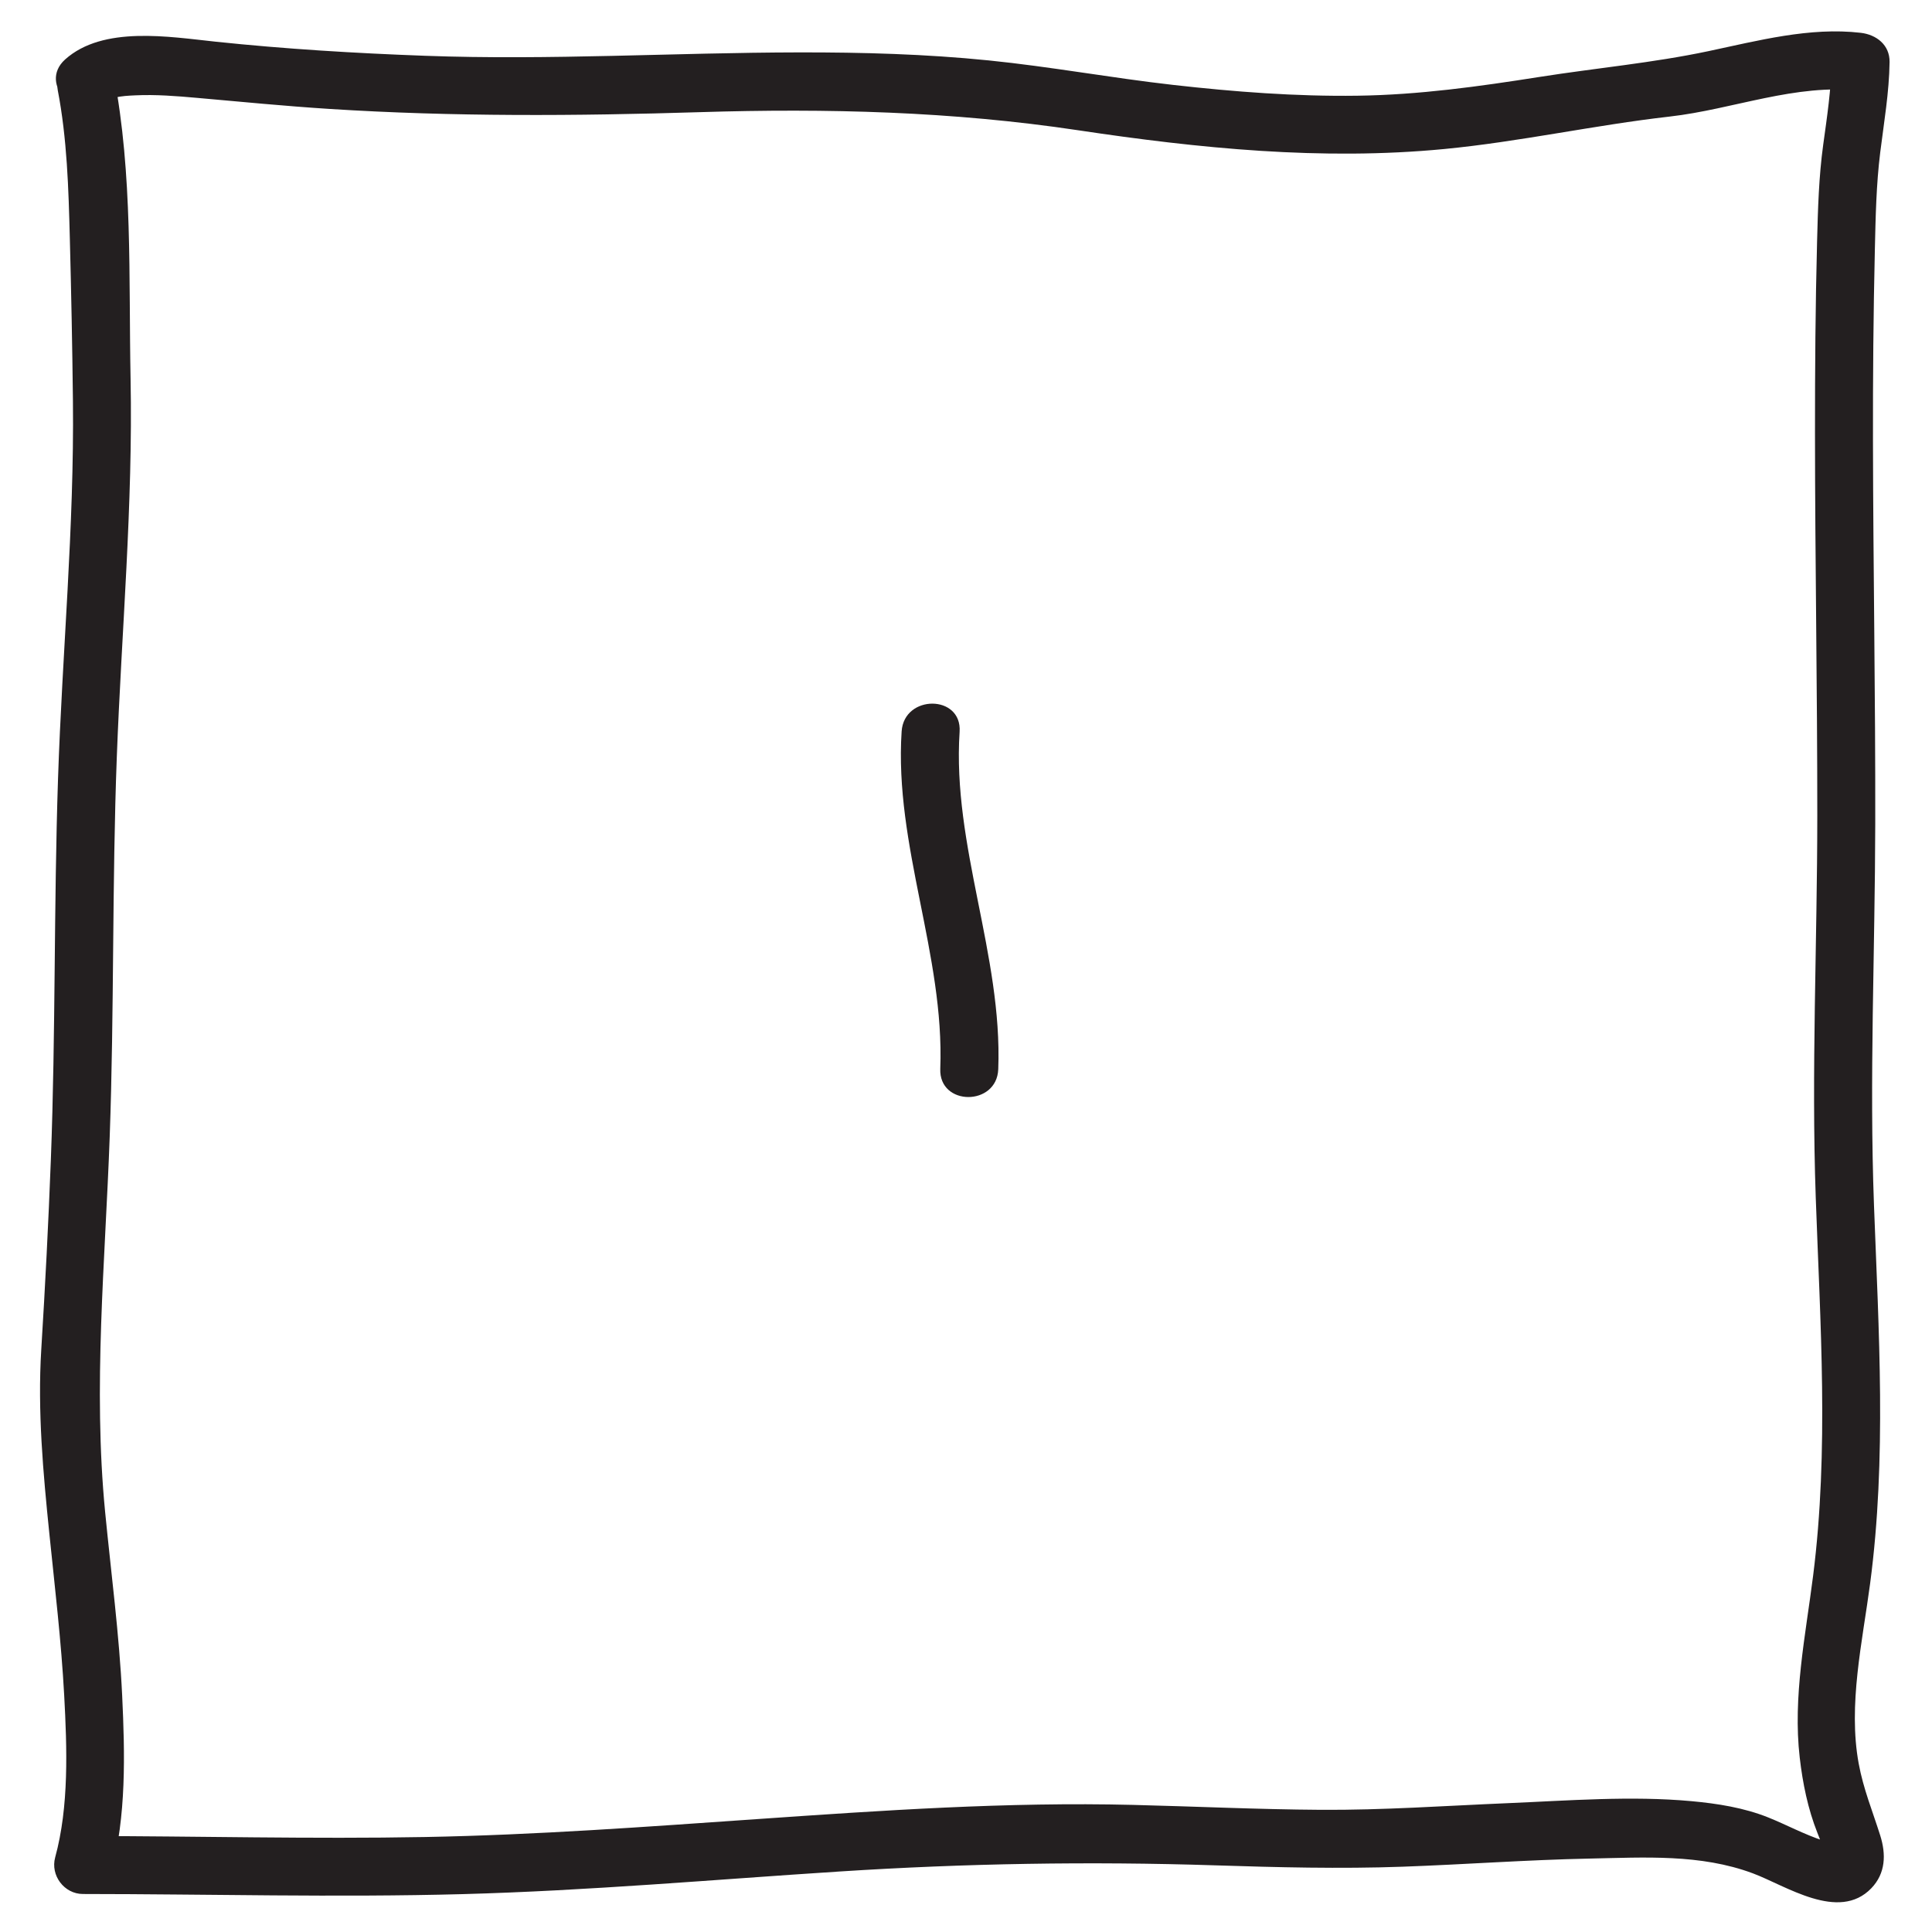 <svg xmlns="http://www.w3.org/2000/svg" width="500" height="500" viewBox="0 0 500 500"><path fill="#EA6D11" d="M-1349.536-183.08c-3.205-3.673-8.282-5.354-13.058-5.235-6.185.153-10.166 4.14-12.396 9.51-3.3 7.945-.07 18.756 1.225 26.832 1.014 6.314 1.114 12.422 4.304 18.14 2.936 5.265 8.654 8.223 10.65 14.068 2.025 5.935.404 12.317-.285 18.32-.26 2.27-.7 4.8-1.65 6.89-.97 2.134-.754.932-.17.693-2.306.943 1.402-.197 2.057 1.563-3.346-8.982-17.866-5.183-14.49 3.883 4.56 12.24 19.255 12.337 25.594 1.363 2.887-5 3.203-11.14 4.052-16.71 1.02-6.686 1.154-13.304-.62-19.883-1.754-6.513-6.155-11.197-10.703-15.895-4.085-4.22-3.49-11.58-4.368-17.042-.676-4.212-1.45-8.35-1.658-12.623-.096-1.96-.04-3.77.53-5.64-.157.516-1.308 1.513-1.04 1.506.705-.02 1.053.445 1.47.924 6.36 7.29 16.886-3.404 10.554-10.664z"/><path fill="#EA6D11" d="M-1328.495-83.613c-1.148-15.78-1.272-31.6-.63-47.405.32-7.86 1-15.685 1.62-23.524.302-3.793.8-7.572 1.19-11.356.18-1.75.31-3.506.417-5.264-.034-.522.027-1.027.182-1.515.616-1.91-.01-1.292-1.882 1.853l-3.852 1.032c-3.03-.01-3.793-2.223-1.9.612 1.11 1.663 2.076 3.436 3.01 5.202 1.557 2.95 2.657 6.088 3.686 9.252 2.42 7.44 3.818 15.21 4.967 22.935 2.543 17.1 4.5 34.955 4.113 52.25 4.657-1.25 9.314-2.497 13.97-3.745-.363-.513-.642-1.07-.835-1.672-1.588-3.775-7.096-4.53-10.267-2.672-3.87 2.27-4.257 6.503-2.672 10.27.195.6.474 1.158.837 1.67 3.9 6.334 13.803 3.743 13.97-3.743.43-19.154-2.037-38.83-4.853-57.76-1.228-8.253-2.997-16.434-5.717-24.33-2.516-7.3-6.324-17.13-12.954-21.675-6.516-4.467-13.06.907-14.276 7.566-1.782 9.757-2.116 20.106-2.896 29.993-1.62 20.58-1.73 41.33-.23 61.917.7 9.598 15.707 9.75 15.005.11z"/><path fill="#EA6D11" d="M-1337.56-110.72c7.79 2.163 15.815-.4 23.67-.57 9.67-.207 9.776-15.21.108-15.002-6.256.134-14.222 2.656-19.817 1.103-9.34-2.592-13.27 11.887-3.96 14.47zM-1308.536-176.224c2.733 7.598 3.354 15.372 3.74 23.377.436 9.026 1.327 17.79 2.72 26.716 1.255 8.06 1.54 16.424 1.733 24.57.14 5.948-1.26 12.897 1.006 18.58 1.515 3.795 4.886 6.455 9.186 5.303 3.596-.964 6.82-5.38 5.303-9.186-1.844-4.622-.403-10.856-.52-15.75-.217-9.157-.95-18.33-2.22-27.4-1.15-8.198-1.89-16.206-2.29-24.484-.417-8.654-1.22-17.408-4.17-25.608-3.25-9.035-17.765-5.226-14.49 3.88zM-1287.886-179.892c-1.002 15.505 4.756 30.264 5.786 45.586 1.222 18.185.487 36.547 1.323 54.765.192 4.2 3.202 7.37 7.447 7.555 7.024.308 13.907-1.508 20.906-1.672 9.668-.227 9.776-15.23.108-15.003-7 .164-13.882 1.98-20.906 1.672 2.482 2.52 4.965 5.037 7.447 7.556-.81-17.69-.848-35.4-1.254-53.103-.365-15.95-6.888-31.23-5.853-47.25.626-9.68-14.383-9.705-15.003-.107zM-1237.33-177.552c-.313-.187-.61-.396-.89-.627l3.495 4.555c-.076-.222-.152-.444-.23-.667l-.008 3.92c.094-.404.188-.81.28-1.214l-14.735-2.035c.008 15.777.228 31.552 1.13 47.308.63 11.055 1.244 22.362 3.69 33.2 1.66 7.36 6.868 17.825 16.282 14.39 10.273-3.75 12.764-16.42 13.593-25.95.918-10.547.19-21.26.736-31.846.7-13.565.765-27.352-2.288-40.663-2.25-9.812-9.207-19.955-20.475-17.43-9.933 2.226-11.32 14.71-12.82 22.826-1.75 9.46 12.71 13.47 14.47 3.96.532-2.875.915-5.765 1.586-8.616.276-1.17.625-2.366 1.15-3.435 1.057-2.142.047.368-1.368-.386 1.392.74 2.304 4.718 2.74 6.15 1.318 4.35 1.744 8.986 2.077 13.497.748 10.134.156 20.352-.434 30.477-.465 7.994.145 16.006-.284 24.006-.192 3.585-.764 7.03-1.938 10.43-.267.774-.858 1.61-1.364 2.244-1.482 1.857 2.39-.432 4.34 1.368 1.352 1.248-.62-1.508-.223-.506-.563-1.42-.93-2.92-1.293-4.4-.62-2.533-1.01-5.125-1.38-7.706-3.25-22.6-2.912-46.03-2.924-68.812-.004-8.394-12.79-10.457-14.736-2.035-1.095 4.734.176 8.304 4.32 10.984 8.14 5.265 15.602-7.75 7.502-12.99zM-1213.46-184.073c-.237 9.128 2.424 18.06 2.703 27.19.282 9.21.206 18.426.23 27.638.028 9.62.226 19.24.596 28.854.172 4.485.41 8.967.682 13.448.282 4.642-.185 10.047 4.62 12.525 5.042 2.6 11.07-.635 11.25-6.44.034-1.038-.183-2.055-.318-3.08-.535-4.064-5.628-6.257-9.186-5.304-4.34 1.162-5.836 5.132-5.304 9.185l-.195-.91 11.25-6.442-.48-.248 3.752 6.55c-1.23-17.258-1.657-34.55-1.673-51.85-.01-8.55-.02-17.097-.28-25.644-.262-8.525-2.87-16.853-2.648-25.366.254-9.692-14.75-9.753-15-.107z"/><path fill="#EA6D11" d="M-1203.6-178.028c2.86-.946 3.166-.926 4.68 1.34 2.393 3.59 3.293 8.062 4.143 12.535 1.563 8.225 1.665 17.337 2.164 25.944.167 2.865.18 5.728-.07 8.586-.027.308-.414 1.595-.147.97-.587 1.373 1.28-.506-.574.058-7 2.133-10.387 7.28-8.763 14.57 1.297 5.825 7.483 10.416 11.506 14.378 5.748 5.66 9.902 12.772 15.804 18.386 6.995 6.653 17.58-3.98 10.55-10.665-5.913-5.625-10.156-12.588-15.804-18.386-2.22-2.278-4.598-4.378-6.74-6.736-.28-.308-1.005-1.697-.88-.728.438 3.4-4.878 4.61-.91 3.4 14.654-4.464 10.966-22.41 10.302-34.075-.913-16.023-3.995-52.388-29.143-44.065-9.143 3.026-5.312 17.532 3.88 14.49zM-1123.61-81.104c-.166-7.902 3.106-15.27 4.186-23.02 1.336-9.588 2.212-19.227 3.16-28.86 1.758-17.862 3-36.132 7.022-53.654-4.568.605-9.137 1.21-13.705 1.817 9.58 19.975 5.11 43.743 11.77 64.624 2.047 6.42 13.34 7.983 14.48.04 1.57-10.96 1.388-22.137 3.344-33.032 2.05-11.415 5.388-22.565 7.944-33.868l-14.478-.04c2.88 9.483 1.313 19.544 2.086 29.3.896 11.3 3.423 22.71 6.504 33.597 2.467 8.717 5.85 17.172 7.22 26.16.99 6.517 1.032 13.9 4.198 19.84 4.55 8.536 17.484.933 12.94-7.595.908 1.706-.31-1.202-.434-1.723-.344-1.434-.562-2.9-.796-4.355-.602-3.737-1.033-7.5-1.603-11.243-1.394-9.15-5.037-17.898-7.55-26.776-2.882-10.184-5.126-20.92-5.73-31.496-.57-9.985.608-19.853-2.348-29.59-2.074-6.83-12.767-7.62-14.48-.04-2.56 11.312-5.766 22.47-7.945 33.867-2.088 10.92-1.772 22.06-3.345 33.03l14.48.04c-7.145-22.407-2.94-46.695-13.32-68.338-2.817-5.875-12.313-4.242-13.704 1.817-4.17 18.17-5.463 37.058-7.36 55.57-.988 9.635-1.757 19.297-3.093 28.892-1.177 8.452-4.63 16.234-4.448 24.923.204 9.673 15.207 9.778 15.005.11z"/><path fill="#EA6D11" d="M-1053.214-77.924c5.468-16.428 3.267-35.024 2.847-52.013-.274-11.126-.596-22.287-.605-33.416-.004-5.522-.215-11.986.898-17.027.124-.523.272-1.04.444-1.55-.287.622-.24.573.138-.147-1.5 2.67-7.08.46-4.942 2.554 1.45 1.42 1.337 6.303 1.484 8.267.708 9.467 2.435 18.416 4.198 27.75 2.072 10.967 3.884 21.885 4.94 33 1.033 10.91 1.99 21.86 4.553 32.54l9.226-9.175-.785-.315 4.49 3.438-.47-.94c-4.324-8.65-17.248-1.025-12.94 7.595 1.308 2.613 3.123 3.644 5.745 4.69 5.565 2.225 10.425-4.174 9.225-9.175-2.826-11.78-3.5-23.85-4.767-35.858-1.317-12.502-3.735-24.898-6.186-37.22-.916-4.606-1.8-8.906-2.063-13.585-.254-4.54-.587-9.133-1.726-13.55-2.12-8.21-10.496-15.853-19.105-11.484-6.118 3.104-6.747 12.382-7.11 18.266-.654 10.552-.102 21.186.174 31.74.28 10.644.498 21.3.697 31.948.185 9.886.33 20.22-2.827 29.706-3.066 9.207 11.43 13.092 14.47 3.96z"/><path fill="#EA6D11" d="M-1057.576-112.125c7.113.076 14.208.796 21.325.836 9.687.057 9.768-14.947.106-15.002-7.116-.04-14.21-.76-21.324-.836-9.69-.103-9.766 14.9-.108 15.003zM-1008.403-82.448c-1.315-2.606-.927-6.194-.883-9.006.063-3.962.236-7.913.256-11.877.05-10.213.35-20.422.4-30.634.09-17.57-2.46-35.836 1.83-53.09-4.57.604-9.138 1.21-13.706 1.816 7.76 16.444 8.136 35.25 10.933 52.918 3.033 19.165 7.074 38.497 13.38 56.866 2.87 8.36 13.702 6.414 14.747-1.887 2.314-18.393 1.007-36.928 1.596-55.4.577-18.097 3.745-36.004 3.84-54.15.05-9.69-14.953-9.77-15.004-.108-.09 17.486-2.45 34.853-3.764 52.266-1.438 19.088.73 38.21-1.672 57.284l14.746-1.887c-6.49-18.906-10.52-38.786-13.64-58.505-2.977-18.802-3.967-37.496-12.223-54.993-2.822-5.98-12.224-4.14-13.705 1.817-4.777 19.216-2.272 39.297-2.37 58.858-.055 10.85-.386 21.697-.405 32.548-.015 8.43-1.24 16.943 2.704 24.758 4.358 8.632 17.283 1.01 12.94-7.596zM-907.633-174.02c-3.386-4.817-4.21-10.87-8.17-15.605-4.442-5.31-14.1-6.504-19.63-2.39-5.776 4.296-6.745 11.387-6.645 18.147.115 7.842.208 15.715.414 23.557.22 8.32 1.207 20.598 7.65 26.816 4.89 4.718 13.52 4.955 15.324 12.08 1.625 6.41-.243 13.992-1.428 20.34-.283 1.522-.532 3.047-.793 4.573-.16.938-1.42 3.972-.75 3.468-1.094.82-4.857-.01-5.27-1.322-2.892-9.2-17.393-5.357-14.49 3.882 2.507 7.975 10.572 12.515 18.633 12.782 8.965.297 14.73-6.787 16.347-14.85 2.896-14.437 7.037-32.302-4.128-44.218-2.608-2.785-6.534-3.98-9.915-5.465-3.943-1.73-4.388-5.458-5.315-9.358-2.148-9.028-.51-18.797-1.077-27.997-.174-2.816-.288-5.62-.106-8.438.002-.036.524-2.22.344-1.825.826-1.815-1.22.26-.537.375 2.564.428 4.962 10.71 6.6 13.043 5.514 7.846 18.514.337 12.94-7.597zM-886.53-75.25c2.062-25.543 1.787-51.204 3.853-76.748.466-5.752.854-11.522 1.65-17.24.498-3.578 1.144-7.142 2.105-10.625.15-.523.312-1.042.487-1.557.733-2.24-.575 1.03.342-.795.666-1.325-.822.544-1.132.785-1.565 1.214-4.765.84-6.133-.514-.905-.896-.054.34.034.594.47 1.364.773 2.787 1.073 4.196.708 3.324 1.043 6.706 1.33 10.086.543 6.398.578 12.812.803 19.224.463 13.242 1.17 26.534 2.522 39.717.733 7.14.62 14.265 1.73 21.38.262 1.678.557 3.347.86 5.018.137.76.332 1.642.43 2.403.124.982-.423 2.425.193.657l3.438-4.49-.22.13c-8.322 4.903-.754 17.858 7.596 12.94 5.008-2.952 4.175-8.396 3.446-13.22-.96-6.342-1.84-12.453-2.114-18.893-.67-15.823-2.392-31.586-2.945-47.43-.264-7.52-.395-15-1.248-22.485-.903-7.928-1.795-17.104-8.596-22.256-3.395-2.57-8.867-1.365-11.665 1.457-2.66 2.684-3.95 6.362-4.935 9.93-2.282 8.262-2.932 17.102-3.645 25.615-2.29 27.297-2.063 54.716-4.27 82.012-.775 9.667 14.235 9.678 15.01.11z"/><path fill="#EA6D11" d="M-884.382-109.813c1.713-1.118-1.21.13.75-.32-1.394.32 1.355.206 1.745.243-.62-.104-.478-.086.43.053.902.13 1.806.257 2.71.38 1.02.132 2.028.23 3.058.26 4.086.11 7.53-3.426 7.557-7.448.027-4.15-3.364-7.444-7.448-7.556-.288-.01-2.873-.244-1.917-.107-1.683-.24-3.362-.5-5.055-.66-3.22-.305-6.712.445-9.425 2.215-3.42 2.232-4.814 6.613-2.672 10.268 1.993 3.397 6.844 4.906 10.268 2.67zM-848.617-81.893c.635.734.955 1.868.552.045-.11-.492-.145-1.078-.214-2.73-.16-3.83.138-7.688.458-11.503.616-7.36 1.708-14.673 2.84-21.968 1.542-9.957 2.194-19.89 2.512-29.958.175-5.573.354-11.132.38-16.708.025-5.285-.03-11.065 2.22-15.973l-11.77 1.583c7.233 9.195 5.52 23.567 5.08 34.41-.53 13.18-1.045 26.947 5.433 38.9 2.15 3.966 8.783 5.227 11.803 1.48 8.36-10.382 10.046-23.723 11.76-36.533 1.603-11.984 1.142-26.464 6.963-37.33-4.322.015-8.645.03-12.966.047 7.27 14.57 3.87 33.417 3.247 49.03-.34 8.548.018 17.152.12 25.704.11 9.178.377 18.564 2.55 27.523 2.28 9.41 16.765 5.505 14.488-3.882-1.99-8.207-1.955-16.786-2.055-25.184-.107-8.98-.377-17.972.023-26.948.803-18.004 2.893-37.148-5.434-53.84-2.512-5.035-10.41-4.72-12.965.05-6.055 11.3-6.54 24.69-7.965 37.168-.646 5.65-1.454 11.32-2.482 16.913-1.023 5.563-2.3 12.197-5.95 16.73 3.934.49 7.867.984 11.802 1.477-5.887-10.863-3.542-25.065-3.156-36.882.462-14.146-.722-28.03-9.746-39.5-2.857-3.63-9.902-2.49-11.77 1.584-5.245 11.44-4.06 24.046-4.493 36.31-.388 10.957-.857 21.748-2.52 32.584-1.347 8.788-2.6 17.613-3.212 26.486-.494 7.134-1.06 15.82 3.917 21.58 6.322 7.32 16.845-3.38 10.55-10.665zM-1354.404-2.025c-2.118-8.31-4.123-15.35-13.083-18.38-9.328-3.156-17.853 2.666-20.752 11.333-2.288 6.842-1.167 14.828-1.547 21.93-.466 8.707-1.35 17.365-1.25 26.095.098 8.728 1.33 17.382 5.07 25.323 1.722 3.656 4.53 6.675 7.615 9.21 2.365 1.943 5.888 4.313 6.927 6.133 1.42 2.49.964 8.752.997 12.18.058 6.116-.35 12.23-.175 18.348.053 1.842 1.057 6.757-.198 8.313-.614.76-1.586.604-2.442.422-.52-.11-1.35-.362-1.818-.736-.135-.108.056 1.656-.255 2.045 2.544-3.187 3.086-7.503-.057-10.607-2.675-2.642-8.053-3.146-10.608.057-7.59 9.516-2.812 19.137 7.638 23.363 9.792 3.96 20.76-2.755 22.415-12.845.764-4.655.27-9.337.29-14.025.03-6.482.34-12.95.09-19.432-.376-9.726-2.61-16.45-10.398-22.422-6.55-5.024-8.942-10.496-9.756-18.71-.928-9.356-.04-18.85.63-28.19.5-7.017-.43-14.71 1.053-21.566.326-1.508.337-1.515.95-2.15-.765.793 1.238.173 1.952.52 1.492.73 1.825 6.11 2.224 7.675 2.387 9.378 16.873 5.485 14.486-3.882zM-1338.414 128.896c4.3-23.12 3.003-46.875 5.468-70.21 1.28-12.11 3.036-24.163 4.39-36.264 1.323-11.82 1.417-23.826 3.642-35.526-4.568.605-9.136 1.21-13.705 1.817 8.342 19.293 7.263 41.685 10.226 62.143 1.774 12.247 2.51 24.654 3.444 36.985.488 6.434 1.016 12.863 1.663 19.282.318 3.155.702 6.3 1.12 9.442.338 2.54 1.225 5.29.782 7.87-1.623 9.466 12.837 13.487 14.47 3.962 1.027-5.993-.265-11.392-.955-17.337-.817-7.04-1.38-14.11-1.928-21.174-1.063-13.682-2.08-27.343-3.84-40.958-2.947-22.76-2.796-46.423-12.042-67.81-2.558-5.917-12.556-4.226-13.705 1.816-2.114 11.11-2.51 22.368-3.575 33.602-1.15 12.146-2.904 24.23-4.347 36.342-1.442 12.105-2.31 24.23-2.73 36.414-.41 11.923-.662 23.883-2.85 35.643-1.756 9.46 12.706 13.468 14.473 3.96z"/><path fill="#EA6D11" d="M-1339.35 78.385c-.975.41-1.008.49-.102.24-1.556.332 1 .04 1.117.04 1.438-.015 3.292.136 4.466.306 2.6.376 5.23.89 7.74 1.68 9.255 2.92 13.154-11.57 3.96-14.47-7.675-2.42-17.2-3.938-24.777-.734-3.772 1.596-4.533 7.092-2.672 10.268 2.268 3.866 6.507 4.263 10.27 2.67zM-1285.147 127.47c.012-26.643.495-53.282.793-79.922.136-12.22-.06-24.463.27-36.678.24-8.79 1.775-18.943-1.32-27.395-3.3-9.008-17.817-5.204-14.49 3.882 2.743 7.486.985 16.864.774 24.66-.336 12.445-.12 24.924-.26 37.373-.29 25.99-.76 51.98-.77 77.972-.004 9.686 15 9.77 15.003.108zM-1276.618-12.787c1.115 1.642 1.55 4.514 1.7 7.615.24 4.98-.172 10.003-.616 14.962-.915 10.23-2.113 20.206-2.354 30.49-.37 15.87-.614 31.742-.347 47.614.232 13.754-.503 27.93 2.342 41.463.705 3.353 3.978 5.387 7.19 5.56 5.027.273 9.973-.77 15-.5 9.687.525 9.722-14.482.108-15.003-5.027-.272-9.973.772-15 .5 2.396 1.854 4.793 3.708 7.19 5.56-2.805-13.337-1.7-27.863-1.89-41.44-.22-15.87.126-31.746.502-47.612.232-9.77 1.672-19.37 2.483-29.1.722-8.658 1.79-20.102-3.37-27.704-5.395-7.95-18.385-.43-12.938 7.595zM-1220.373-21.417c-5.57-5.76-13.704-3.994-17.31 2.86-3.394 6.444-4.06 14.37-4.855 21.47-2.037 18.178-.33 36.18-.1 54.416.192 15.505-1.256 30.945-1.202 46.427.04 11.35 2.198 25.297 14.558 29.484 12.496 4.233 19.313-7.07 21.088-17.66 2.372-14.15 1.546-28.827 1.546-43.11 0-22.8-.917-45.664-.55-68.444.15-9.13-.74-15.912-6.624-23.015-5.086-6.137-15.21-8.27-19.322.155-4.222 8.65 8.74 16.208 12.99 7.5 4.316-8.842-4.195 2.78-5.63 1.556.503.43 1.122 1.042 1.518 1.566 1.002 1.33 1.687 2.204 1.813 3.313.845 7.46.112 15.167.368 22.672.55 16.188.435 32.394.435 48.588 0 14.626.686 29.466-.858 44.036-.257 2.428-.572 5.41-1.524 7.676-.686 1.633.13 1.026-.684 1.017.315.002-1.348-1.166-1.916-1.774-1.407-1.51-1.583-4.575-1.813-6.46-.85-6.94-.3-14.044.106-20.996.482-8.22.695-16.448.735-24.682.066-13.384-.76-26.71-1.114-40.08-.16-6.103.293-12.267.816-18.342.302-3.502.68-6.72 1.232-9.924.275-1.6.62-3.185 1.01-4.76.174-.695.38-1.38.59-2.065.133-.415.274-.825.427-1.232-.368.832-.385.887-.05.166.725-1.53-.126-.19-.84.334-1.518 1.117-3.804.608-5.317-.053 1.292.565-1.273-1.215-.073.026 6.725 6.955 17.282-3.704 10.552-10.663zM-1199.15-16.64c-.015 28.95-.67 57.896-.915 86.843-.086 10.207-.076 20.384.23 30.584.142 4.77.248 9.542.216 14.314-.01 1.81-.068 3.618-.178 5.424-.015.243-.3 2.636-.012.69-.28 1.876.32-.257.166-.05-2.432 3.294-.497 8.374 2.745 10.245 3.836 2.213 7.82.54 10.246-2.746 1.892-2.564 1.804-6.647 1.948-9.67.216-4.546.093-9.116-.008-13.664-.22-9.916-.446-19.787-.386-29.71.185-30.718.937-61.432.953-92.15.005-9.687-14.998-9.772-15.003-.11z"/><path fill="#EA6D11" d="M-1191.703-11.083c2.643.14 3.628.846 5.44 2.867 1.583 1.764 2.684 5.49 3.42 8.415 1.848 7.348 1.826 15.12 1.78 22.65-.063 10.804-.295 21.594-.81 32.386-.13 2.767-.242 5.527-.54 8.282-.108.988-1.508 3.836-.193 2.142-1.066 1.374 1.054-.5-.556.342 1.414-.74-1.06.136-1.17.162-2.213.507-4.51.715-6.757 1.007-4.064.53-6.255 5.633-5.303 9.187 1.164 4.344 5.132 5.83 9.186 5.304 5.138-.667 10.177-1.19 14.325-4.584 4.035-3.302 4.833-8.61 5.472-13.45 1.803-13.647 1.275-27.84 1.357-41.6.108-18.188-1.74-46.858-25.54-48.11-9.69-.512-9.726 14.495-.11 15z"/><path fill="#EA6D11" d="M-1192.63 79.65c1.4.268-1.58-.938-.232-.122-2.183-1.322.793 1.258-.382-.286 1.268 1.667 2.21 3.59 3.117 5.467 2.27 4.696 3.855 9.852 5.43 14.888 2.807 8.985 5.035 18.127 7.304 27.258 2.335 9.395 16.82 5.496 14.49-3.882-2.543-10.23-5.086-20.446-8.33-30.48-2.687-8.31-7.01-25.322-17.436-27.314-9.455-1.807-13.458 12.655-3.96 14.47zM-1357.124 313.748c4.796-8.746 3.935-19.85 4.307-29.492.516-13.408 1.16-26.813 1.365-40.23.204-13.3.443-26.6 1.836-39.84.663-6.303 1.8-12.536 3.232-18.707 1.385-5.97 4.767-12.65 4.767-18.802 0-9.687-15.004-9.772-15.004-.108 0 8.912 1.926 18.273 2.77 27.167.803 8.466 1.91 16.897 2.738 25.36 1.255 12.832 1.1 28.312 9.023 39.2 3.998 5.49 11.24 4.435 13.706-1.817 5.442-13.807 5.394-29.097 7.08-43.652.815-7.023 2.313-13.993 3.296-21 1.11-7.922 2.417-15.794 5.125-23.348l-14.48-.04c5.227 22.468 1.86 46.096 4.42 68.91 1.472 13.108 2.605 26.25 3.906 39.376.63 6.346 1.322 12.685 2.07 19.017.455 3.85 2.325 8.984 1.113 12.775-2.953 9.244 11.538 13.14 14.47 3.96 1.49-4.663.552-9.613-.175-14.328-.89-5.77-1.473-11.573-2.074-17.378-1.428-13.775-2.607-27.574-4.087-41.344-2.67-24.81.53-50.437-5.153-74.87-1.805-7.76-12.113-6.646-14.48-.04-2.512 7.013-3.803 14.283-4.88 21.633-1.145 7.81-2.58 15.584-3.655 23.4-1.972 14.354-1.577 29.3-6.965 42.968 4.568-.605 9.137-1.21 13.705-1.817-6.738-9.257-6.065-23-7.202-33.902-.865-8.29-1.89-16.556-2.676-24.855-.785-8.272-2.59-16.976-2.59-25.265 0-9.687-15.004-9.772-15.004-.108 0 2.098-1.65 5.483-2.233 7.616-.834 3.06-1.716 6.11-2.433 9.2-1.437 6.192-2.334 12.503-3.117 18.808-1.56 12.565-1.787 25.272-1.993 37.917-.208 12.746-.707 25.47-1.2 38.207-.22 5.68-.4 11.358-.596 17.037-.12 3.494-.204 7.763-1.92 10.896-4.65 8.475 8.33 15.993 12.988 7.498zM-1285.617 311.052c2.563-24.083 4.997-48.147 5.542-72.376.537-23.86 3.535-47.624 9.69-70.698-4.567.605-9.136 1.21-13.704 1.817 4.293 9.07 4.408 19.388 5.726 29.143 1.74 12.876 4.618 25.552 6.6 38.386 1.944 12.59 3.638 25.19 5.283 37.82.74 5.697 2.037 11.316 2.93 16.99.42 2.682.558 5.392.588 8.103-.006 1.07-.06 2.14-.158 3.206-.353 4.948-.8-.107 2.204-1.416-3.754 1.635-4.55 7.064-2.672 10.268 2.25 3.84 6.522 4.303 10.268 2.672 5.28-2.3 4.972-8.173 5.317-13.005.447-6.26-.837-12.746-1.927-18.88-2.474-13.917-4.028-27.958-6.157-41.934-2.153-14.135-5.103-28.126-7.25-42.26-1.918-12.61-2.25-24.935-7.81-36.69-2.862-6.044-12.135-4.07-13.706 1.818-6.324 23.706-9.374 48.178-10.172 72.673-.81 24.874-2.96 49.51-5.594 74.252-.432 4.07 3.667 7.53 7.45 7.556 4.393.03 7.12-3.385 7.553-7.446z"/><path fill="#EA6D11" d="M-1289.1 259.233c4.58 1.123 9.196 2 13.865 2.642 3.872.533 8.26 1.155 12.058-.132 9.113-3.09 5.29-17.598-3.882-14.49-.74.2-.707.248.102.147-.877.108-1.783.057-2.663.033-1.59-.042-3.19-.236-4.762-.474-3.616-.55-7.204-1.325-10.755-2.197-9.4-2.306-13.357 12.165-3.962 14.47zM-1231.624 313.248c9.083-19.17 6.447-42.704 6.527-63.314.104-26.828.517-54.713 6.713-80.956l-14.48-.04c6.953 22.52 7.434 46.218 11.128 69.344 2.03 12.707 3.047 25.563 4.272 38.364.6 6.28 1.366 12.54 1.993 18.813.56 5.602 1.113 10.63 3.38 15.834 2.71 6.223 12.138 3.905 13.705-1.817 6.438-23.515 5.804-48.026 7.157-72.16.72-12.783 1.197-25.595 1.262-38.398.033-6.445-.13-12.89-.455-19.325-.237-4.625.476-12.336-2.23-16.396-5.335-8.004-18.32-.477-12.94 7.595-1.628-2.443-.268 2.216-.21 2.952.26 3.19.418 6.388.56 9.585.256 5.802.292 11.613.263 17.42-.062 12.146-.51 24.333-1.25 36.457-1.398 22.86-.523 46.018-6.627 68.307 4.568-.605 9.137-1.21 13.705-1.817-1.723-3.957-1.432-9.273-1.92-13.492-.738-6.396-1.332-12.81-1.937-19.22-1.156-12.227-2.382-24.444-4.24-36.588-3.535-23.13-4.182-46.847-11.127-69.344-2.112-6.844-12.694-7.6-14.48-.04-2.796 11.848-4.138 24.375-5.325 36.48-1.32 13.47-1.697 27.025-1.86 40.554-.143 11.72.074 23.444-.137 35.162-.17 9.352-.353 19.914-4.437 28.534-4.115 8.687 8.843 16.256 12.99 7.502zM-1322.728 352.195c-1.988-7.272-3.832-15.23-12.97-15.84-8.837-.587-15.306 5.075-17.53 13.306-1.943 7.2-.746 14.962-.746 22.303 0 12.236.043 24.526.672 36.747.457 8.872 1.79 16.04 8.617 21.94 5.79 5.005 6.008 12.596 5.996 19.79-.01 7.833-1.472 15.603-1.333 23.426.035 1.946.064 3.882-.033 5.827-.055 1.074-1.398 2.984-.115 1.995-2 1.54-2.692-.628-2.8-2.998-.443-9.642-15.447-9.77-15.004-.108.39 8.506 5.77 18.738 15.555 18.715 10.644-.025 16.456-7.596 17.366-17.495.31-3.355-.098-6.747.084-10.11.22-4.11.742-8.21 1.02-12.318.592-8.777.637-18.295-2.637-26.595-1.518-3.854-3.646-7.078-6.63-9.96-1.187-1.15-2.507-2.153-3.716-3.28.357.62.3.535-.17-.257.496.82-.447-2.33-.402-2.104-1.06-5.427-.797-10.884-1.053-16.37-.3-6.37-.36-12.75-.398-19.127-.047-8.16-.814-16.608-.076-24.74.102-1.134.443-2.29.953-3.274-.214.413.235-.312 1.198-.38-1.863.132-2.334-3.317-1.42.138.408 1.54.664 3.113 1.086 4.65 2.55 9.327 17.04 5.45 14.488-3.883zM-1304.738 490.617c2.652-6.37 2.813-13.475 3.05-20.28.282-8.01.98-16.015 1.52-24.01 1.167-17.2 2.355-34.365 4.216-51.507 1.03-9.473 1.787-18.916 2.65-28.4.385-4.215.88-8.41 1.8-12.545.18-.806.405-1.6.64-2.39.396-1.337-.416.437.514-1.145-1.676 2.85 1.324-1.736.87-.954.855-1.478 1.01-3.044 1.01-4.696l-11.253 6.44c-.593-.373.157.404.73 1.535.71 1.402 1.126 3.54 1.534 5.217 1.016 4.155 1.568 8.426 2.15 12.66 1.49 10.82 2.957 21.7 4.883 32.45 2.45 13.676 4.322 27.1 5.035 40.994.357 6.95.518 13.908.662 20.863.078 3.782.143 7.563.215 11.347.028 1.54.05 3.08.09 4.62.105 3.978-1.138 2.27 2.65-.65-3.235 2.494-4.94 6.4-2.673 10.267 1.87 3.19 7.023 5.174 10.268 2.672 5.59-4.31 4.795-10.39 4.666-16.8-.16-8.21-.29-16.418-.56-24.624-.543-16.425-1.89-32.86-5.158-48.986-2.56-12.613-4.113-25.49-5.893-38.234-1.27-9.073-2.63-20.962-11.103-26.32-4.803-3.037-11.252.956-11.252 6.44v1c.723-1.74 1.445-3.48 2.17-5.22-5.982 4.83-6.064 16.926-6.787 23.76-.943 8.934-1.445 17.886-2.447 26.82-1.847 16.478-3.118 32.966-4.24 49.505-.567 8.38-1.136 16.758-1.694 25.137-.477 7.127.066 14.348-2.734 21.074-1.574 3.785 1.69 8.236 5.256 9.215 4.32 1.185 7.646-1.49 9.214-5.256z"/><path fill="#EA6D11" d="M-1301.175 439.105c2.87-1.36 10.777.6 14.723 1.266 4.03.683 8.053-1.023 9.215-5.253 1-3.643-1.223-8.535-5.254-9.217-8.64-1.46-17.997-3.664-26.28.266-3.695 1.754-4.6 6.978-2.672 10.268 2.2 3.753 6.577 4.422 10.267 2.67zM-1254.738 492.117c4.838-28.482 7.643-56.896 9.69-85.69.825-11.605 2.1-23.17 2.784-34.782.268-4.58.58-9.153 1.496-13.654.914-4.492 3.89-8.06 3.297-12.8l-11.253 6.442c-.633-.392-.805-.89-.352-.168.85 1.343.434.667.813 1.713 1.023 2.82 1.588 5.816 2.12 8.76 1.09 6.027 1.556 12.16 2.083 18.256 1.5 17.336 6.704 34.054 8.085 51.39.633 7.95 13.033 10.918 14.736 2.035 2.823-14.715 5.087-29.52 7.056-44.37 1.957-14.772 5.52-29.622 5.713-44.557-4.917.63-9.833 1.26-14.747 1.888 4.426 11.28 3.943 23.63 4.473 35.536.62 13.99 1.926 28.06 3.762 41.94 1.875 14.184 3.633 28.368 5.064 42.603.36 3.563.426 7.17.537 10.745.063 2.07.1 4.142.112 6.213.004.764-.006 1.528-.023 2.293-.048 2.293-.728.124.82-2.02-2.397 3.317-.522 8.357 2.747 10.244 3.81 2.2 7.852.565 10.244-2.744 1.76-2.436 1.23-6.73 1.198-9.563-.05-4.26-.21-8.523-.463-12.777-.855-14.45-2.91-29.032-4.984-43.352-2.08-14.377-3.27-28.97-4.013-43.474-.674-13.165-.088-27.045-4.986-39.526-2.954-7.528-14.628-7.12-14.745 1.887-.186 14.316-3.654 28.53-5.47 42.7-1.82 14.19-4.07 28.326-6.765 42.375 4.912.678 9.826 1.355 14.738 2.034-.955-11.98-3.44-23.688-5.816-35.446-.508-2.51-.982-5.028-1.44-7.55-.34-1.86-.003.376-.245-1.934-.336-3.212-.578-6.435-.86-9.652-.66-7.436-1.42-14.91-2.933-22.228-1.254-6.07-3.412-12.804-8.957-16.24-4.373-2.707-11.963.75-11.252 6.442.076 1.978.244 2 .508.067-.688 1.056-1.16 2.363-1.625 3.51-.707 1.755-1.22 3.53-1.646 5.372-1.125 4.858-1.512 9.936-1.863 14.898-.798 11.19-1.825 22.356-2.67 33.546-2.173 28.785-4.6 57.188-9.438 85.682-1.608 9.463 12.853 13.485 14.47 3.96z"/><path fill="none" stroke="#EA6D11" stroke-miterlimit="10" d="M-735.994-30.503h300v300h-300z"/><path fill="none" stroke="#EA6D11" stroke-miterlimit="10" d="M-735.994-31.002h300v150h-300z"/><path fill="#EA6D11" d="M-698.087-16.022c1.178-6.404-1.577-14.683-9.007-15.778-7.586-1.118-11.535 4.686-13.927 10.972-6.057 15.92-5.904 34.564-4.805 51.27.977 14.834 9.316 27.656 11.773 42.196.945 5.59 1.22 11.332.924 16.99-.132 2.53-.61 4.947-1.387 7.358-.496 1.54-1.195 2.07-2.106 2.54 3.023.38 6.048.76 9.072 1.138-.106-.13.256-2.345.227-2.113.52-4.062-3.73-7.53-7.45-7.555-4.46-.03-7.036 3.396-7.555 7.447-.638 4.984 1.137 9.096 4.227 12.887 2.172 2.665 6.315 2.558 9.073 1.136 9.304-4.796 10.87-16.813 11.017-26.166.152-9.865-1.447-20.062-4.444-29.454-2.01-6.3-4.95-12.248-6.854-18.588-2.367-7.88-2.133-16.577-2.05-24.73.09-8.66 1.845-16.578 3.353-25.02.327-1.83.854-3.622 1.454-5.377-.105.31.806-1.57.773-1.513-1.27 2.254-7.376 1.637-6.78-1.602-1.74 9.463 12.72 13.472 14.47 3.963zM-682.547 108.165c.655.5.964 1.1.925 1.793-.102-1.045.03-2.126.12-3.166.152-1.728.65-3.477 1.025-5.166 1.044-4.696 1.755-9.386 2.56-14.13 2.106-12.447 5.677-24.607 7.768-37.045 3.203-19.05 2.14-41.827 13.823-58.202l-13.74-1.81c6.728 18.61 9.093 38.376 10.633 57.998.843 10.737 1.36 21.483 2.456 32.2 1.2 11.755 2.576 23.48 2.654 35.31.064 9.682 15.068 9.773 15.004.107-.08-11.827-1.43-23.56-2.654-35.308-1.117-10.714-1.644-21.463-2.457-32.2-1.583-20.884-3.99-42.188-11.147-61.988-2.313-6.4-9.83-7.286-13.74-1.81-13.08 18.33-11.946 43.027-15.74 64.27-2.554 14.314-6.585 28.265-8.596 42.7-1.228 8.807-6.392 19.424.557 27.114 6.485 7.18 17.02-3.503 10.55-10.665z"/><path fill="#EA6D11" d="M-680.303 64.232c6.333 1.026 12.542.804 18.927.767 9.683-.057 9.773-15.06.107-15.004-4.97.03-10.14.565-15.072-.233-4.036-.654-8.048 1.004-9.216 5.254-.995 3.623 1.218 8.562 5.255 9.215zM-612.578 109.557c-1.43-3.596-.675-7.618-.81-11.417-.185-5.15-.358-10.3-.513-15.453-.33-11.015-.42-22.025-.42-33.044V18.007c0-8.1 2.667-20.887-3.772-27.325-3.71-3.71-8.957-2.225-11.77 1.583-.6.808-.862 1.814-1.197 2.753-3.252 9.14 11.25 13.008 14.472 3.96l-.284.787-11.77 1.583c.074.076.15.152.227.228l-1.97-3.392c1.432 3.55 1.44 6.856 1.264 10.63-.235 5.007-.205 10.005-.205 15.017v31.637c0 10.335.22 20.664.54 30.994.154 4.993.503 10.01.44 15.003-.048 4.022-.235 8.17 1.277 11.976 1.51 3.797 4.89 6.454 9.186 5.303 3.602-.966 6.818-5.38 5.304-9.186zM-592.058-22.483c-1.346 8.257-.073 17.097-.33 25.454-.333 10.912-1.436 21.792-2.422 32.657-2.003 22.052-.617 43.743-.015 65.816.085 3.085 2.173 6.762 5.52 7.29 7.6 1.196 15.203 2.638 22.928 2.266 9.638-.465 9.768-15.47.107-15.004-6.463.31-12.715-.732-19.073-1.733l5.52 7.29c-.565-20.72-2.128-41.24-.33-61.943.89-10.253 1.92-20.492 2.51-30.768.295-5.13.41-10.27.393-15.41-.014-3.743-.934-8.302-.338-11.954 1.543-9.466-12.916-13.495-14.47-3.96zM-546.317-18.252c-2.452 3.866-2.577 9.035-3.003 13.453-.578 6.013-1.557 11.886-2.64 17.834-2.82 15.49-4.864 30.54-4.864 46.307v22.42c0 5.958-.636 11.984.013 17.918 1.02 9.338 7.575 19.016 17.77 19.4 15.647.587 21.65-24.087 24.374-35.485 2.022-8.464 3.147-17.008 4.466-25.64 2.123-13.896 3.55-27.977 1.562-41.977-.94-6.613-2.765-12.717-5.34-18.87-2.692-6.433-7.207-11.99-9.6-18.55-3.288-9.012-17.806-5.207-14.488 3.883 2.507 6.87 6.43 12.894 9.774 19.356 2.806 5.42 4.372 11.64 5.102 17.68 1.583 13.093-.17 26.478-2.247 39.41-.51 3.184-1.06 6.362-1.6 9.542-.283 1.67-.564 3.336-.787 5.016.33-2.49.103-.786.018-.268-.444 2.703-1.06 5.378-1.712 8.037-1.73 7.044-3.808 13.93-7.542 20.06-.9 1.478-.622 1.123-2.038 2.542-1.46 1.462 1.165-.685-.464.34-1.586 1 1.48-.38-.262.057 1.804-.453-.478-.474 1.113-.104 1.472.342-.18-.134-.604-.4.466.293-1.614-1.492-1.906-2.215-1.813-4.484-.763-10.146-.615-14.842.226-7.184.015-14.408.015-21.596 0-15.136.937-29.495 3.66-44.404 1.175-6.433 2.443-12.868 3.27-19.356.306-2.404.462-4.83.694-7.24.088-.922.19-1.84.34-2.75.23-1.423.232-1.588.528-2.055 5.19-8.188-7.82-15.655-12.99-7.502zM-498.824-7.557c-.068 19.934-2.15 39.774-2.888 59.682-.704 19.02 5.7 37.354 5.388 56.318l14.746-1.887c-3.086-19.55-.68-39.615-.173-59.27.27-10.528-.288-21.062-.293-31.592-.004-10.715.21-21.428.223-32.143L-489.376-9c5.855.117 11.215 1.852 16.067 5.125 4.658 3.143 6.082 9.717 6.5 14.936.442 5.53-.627 10.797-3.644 15.466-2.914 4.51-8.31 5.026-12.794 7.036-5.39 2.414-4.303 8.905-3.953 13.513.604 7.96 1.774 15.863 2.72 23.786 1.36 11.376 2.3 25.572 10.382 34.47 6.506 7.16 17.043-3.52 10.55-10.666-2.667-2.938-3.763-10.216-4.598-14.736-1.153-6.246-1.79-12.6-2.584-18.9-.51-4.052-.953-8.113-1.326-12.18-.17-1.835-.283-3.673-.457-5.506-.42-4.425 1.077.24-3.14 3.16-1.83 1.267.963-.147 1.675-.364 1.936-.59 3.792-1.365 5.626-2.215 3.135-1.452 5.973-3.915 8.268-6.46 9.577-10.626 10.15-27.012 5.506-39.907-5.132-14.25-20.264-21.273-34.69-21.56-4.068-.082-7.55 3.4-7.556 7.446-.023 21.22.505 42.53.07 63.734-.435 21.167-2.638 42.204.688 63.26 1.354 8.582 14.61 6.312 14.746-1.886.313-18.98-5.997-37.312-5.39-56.318.64-19.915 2.82-39.743 2.89-59.682.033-9.686-14.97-9.77-15.004-.107zM-719.32 263.052c.187-41.723 12.285-81.917 22.233-122.074l-14.48-.04c1.876 6.812.855 14.004.468 20.958-.442 7.97.23 15.67 3.81 22.9 2.803 5.662 12.512 4.44 13.704-1.818 3.06-16.056 7.185-31.885 12-47.5l-14.48-.04c4.21 20.715.92 42.06 2.243 63.005.704 11.138 1.412 22.263 1.91 33.414.233 5.24.458 10.483.7 15.724.246 5.3-.698 11.843 4.774 14.748 5.74 3.047 12.66-1.958 10.995-8.436-.23-.898-1.462-3.333-.633-1.336-1.567-3.775-4.844-6.467-9.186-5.304-3.555.953-6.876 5.4-5.303 9.186.367.884 1.32 4.006.633 1.336l10.994-8.436-.633-.336 3.752 6.55c-1.08-20.837-2.463-41.71-3.285-62.55-.812-20.575 1.665-41.075-2.474-61.446-1.554-7.654-12.397-6.786-14.478-.04-4.814 15.615-8.94 31.444-12 47.5 4.568-.605 9.137-1.21 13.705-1.817-2.756-5.566-1.927-12.367-1.558-18.356.45-7.327.802-14.63-1.17-21.788-1.943-7.064-12.655-7.396-14.478-.04-10.257 41.403-22.573 82.91-22.767 125.926-.042 9.69 14.96 9.77 15.005.11z"/><path fill="#EA6D11" d="M-662.578 254.057c-3.363-18.356 3.113-37.627 5.596-55.733 1.362-9.933 2.158-19.886 3.84-29.786 1.826-10.755 4.167-21.418 6.556-32.06-4.827-.012-9.653-.025-14.48-.04 5.97 20.497 6.504 41.98 9.5 63 1.28 8.978 3.45 17.83 5.095 26.743 1.47 7.964 3.114 16.727 1.914 24.837-.598 4.045.965 8.037 5.255 9.216 3.58.983 8.616-1.208 9.215-5.255 2.74-18.537-3.044-37.262-6.32-55.382-4.034-22.295-3.793-45.14-10.17-67.04-2.006-6.885-12.79-7.57-14.48-.04-4.775 21.278-8.278 42.45-10.728 64.11-2.327 20.568-9.105 40.443-5.28 61.31 1.74 9.523 16.216 5.567 14.485-3.88z"/><path fill="#EA6D11" d="M-666.803 211.232c4.8 1.192 9.27.347 13.922-.99 3.927-1.13 6.375-5.182 5.302-9.186-1.043-3.895-5.255-6.434-9.186-5.304-1.427.41-2.85.82-4.303 1.128-2.17.46 1.403-.024-.8.028-2.006.048 1.088.365-.976-.147-3.97-.984-8.114 1.248-9.216 5.255-1.06 3.872 1.295 8.234 5.257 9.217zM-615.32 254.552c.134-38.508 7.916-76.336 12-114.5l-15.004-.108c.514 23 1.472 45.99 1.5 69 .022 18.27-1.19 37.3 4.258 54.995 2.592 8.417 13.92 6.386 14.746-1.888 2.316-23.196 9.936-45.54 13.51-68.553 1.824-11.756 2.464-23.59 3.582-35.418.687-7.27 2.373-16.97-2.124-23.382-5.507-7.854-18.506-.343-12.94 7.596 2.648 3.776.193 13.627-.174 18.577-.85 11.47-1.753 22.945-3.743 34.285-3.925 22.364-10.85 44.133-13.113 66.787l14.746-1.887c-5.238-17.013-3.724-35.413-3.745-52.977-.027-22.35-.998-44.686-1.497-67.027-.22-9.854-13.99-9.556-15.003-.108-4.084 38.165-11.865 75.992-12 114.5-.034 9.686 14.97 9.77 15.003.107zM-539.77 132.996c-30.148 1.87-18.915 37.443-11.743 55.194 1.583 3.917 3.334 7.772 4.477 11.848 1.903 6.784 2.19 13.944 2.185 20.947-.012 13.372-1.406 29.06-8.467 40.763l11.77-1.583c-4.99-5.363-4.287-12.78-4.272-19.613.02-9.688-14.982-9.77-15.003-.108-.023 11.333.626 21.683 8.727 30.387 3.362 3.614 9.358 2.417 11.77-1.582 6.898-11.434 9.007-25.558 10.082-38.64 1.065-12.97.734-27.22-4.003-39.494-3.417-8.854-7.233-17.473-9.51-26.728-.987-4.014-1.704-9.015-1.123-12.156.06-.324.952-2.867.438-1.748.707-1.54.216-.63.875-1.332.626-.666-.014-.125 1.477-.872-.627.314 1.73-.25 2.216-.28 9.614-.595 9.757-15.6.105-15.002z"/><path fill="#EA6D11" d="M-517.32 258.052c.178-19.232 5.405-37.8 8.658-56.636 3.218-18.634 5.09-37.55 11.575-55.438l-14.737-2.035c.1 15.054 2.344 29.964 3.224 44.973.458 7.798.034 15.45-.363 23.23-.427 8.374-.813 16.77-.595 25.158.145 5.54.038 14.793 5.986 17.688 8.653 4.21 16.213-8.75 7.5-12.99.796.506 1.448 1.155 1.956 1.947 1.065 1.667.436 1.15.188.252-.153-.554-.24-1.128-.336-1.694.305 1.803-.048-.634-.064-.826-.303-3.383-.298-6.797-.283-10.19.03-7.698.445-15.394.85-23.08 1.14-21.59-2.918-42.81-3.06-64.36-.058-8.864-11.91-9.832-14.736-2.036-6.477 17.865-8.447 36.807-11.575 55.438-3.38 20.13-9.002 39.94-9.192 60.488-.092 9.692 14.912 9.77 15.002.11z"/><path fill="#EA6D11" d="M-500.087 220.478c.062-.313.137-.607.238-.91l-.738 1.77c.143-.34.306-.64.527-.937l-1.164 1.527c.168-.19.337-.35.536-.51-.512.4-1.023.797-1.535 1.195.21-.138.414-.25.644-.35l-1.855.774c.332-.117.654-.19 1.003-.237l-1.995.256c.49-.036.96-.014 1.445.048l-1.926-.267c.548.093 1.076.227 1.605.395 3.9 1.236 8.165-1.432 9.216-5.254 1.115-4.06-1.365-7.984-5.255-9.215-2.475-.784-5.48-1.098-7.976-.216-3.624 1.28-6.48 4.107-7.24 7.97-.79 4.01 1.104 8.075 5.255 9.216 3.725 1.023 8.425-1.246 9.216-5.255zM-488.558 240.017l-1.5 4.5 14.48.04c-3.986-14.644.357-31.074 2.24-45.785 2.28-17.81 4.607-35.61 7.75-53.293-4.568.604-9.137 1.21-13.705 1.816 4.52 10.804-.282 24.37-.032 35.648.162 7.28 10.305 10.622 13.997 3.804 7.495-13.84 8.996-29.957 11.24-45.27l-14.48-.04c5.39 18.61 1.842 38.453 2.243 57.505.455 21.577.17 43.475 5.758 64.495 2.177 8.192 14.746 6.616 14.746-1.887v-1.5c0-9.686-15.005-9.77-15.005-.107v1.5l14.746-1.887c-5.372-20.22-4.837-41.307-5.274-62.057-.42-20.01 2.948-40.36-2.725-59.944-1.908-6.593-13.335-7.84-14.478-.04-2.025 13.827-2.99 29.23-9.76 41.73l13.997 3.804c-.334-14.975 4.008-28.914-2.033-43.352-2.48-5.924-12.632-4.223-13.705 1.817-3.368 18.956-5.837 38.054-8.282 57.146-2.09 16.326-6.154 33.51-1.727 49.776 2.03 7.464 12.172 6.96 14.48.04l1.5-4.5c3.068-9.205-11.427-13.09-14.47-3.96zM-458.47 454.233c4.565 1.462 7.845 4.616 12.927 4.934 5.632.352 10.733-1.683 15.638-4.254 4.13-2.166 7.66-5.204 11.454-7.878 3.686-2.598 5.775-3.693 9.544-.875 3.28 2.452 8.383.48 10.245-2.745 2.223-3.852.524-7.8-2.746-10.245-9.503-7.106-19.54-2.98-28.03 3.4-3.72 2.795-7.513 5.603-11.94 7.167-4.72 1.667-8.78-2.58-13.132-3.975-9.243-2.96-13.138 11.532-3.962 14.47z"/><path fill="#EA6D11" d="M-419.353 433.867c-1.35-2.61-1.64-5.762-2.21-8.616-.68-3.4-1.885-6.662-3.176-9.87-2.597-6.457-5.84-12.597-8.156-19.17-5.392-15.29-10.233-30.77-15.35-46.153-2.688-8.083-14.25-6.687-14.746 1.887-1.77 30.626-7.542 60.936-7.667 91.667-.038 9.69 14.966 9.77 15.005.108.125-30.73 5.895-61.04 7.667-91.667-4.916.63-9.83 1.26-14.746 1.888 5.116 15.385 9.998 30.848 15.35 46.154 2.494 7.137 5.992 13.787 8.807 20.784 2.706 6.73 2.938 14.108 6.285 20.586 4.44 8.592 17.37.978 12.94-7.595z"/><path fill="#EA6D11" d="M-441.91 449.39c-2.404-6.566-8.167-8.79-14.34-10.927-6.898-2.39-13.173-5.41-19.155-9.627l-7.5 12.99c14.706 9.666 29.44 21.437 48.16 15.987 8.564-2.492 14.894-9.58 22.74-13.527 7.39-3.718 17.878 3.393 22.574 8.71l10.55-10.665c-10.972-12.162-28.8-15.016-44.082-10.72-8.405 2.364-15.8 7.39-24.265 9.71-4.44 1.216-8.782 1.035-13.188-.19-3.483-.97-5.543-3.46-8.657-4.96-8.666-4.175-16.23 8.785-7.5 12.99 2.514 1.21 4.482 3.275 7.06 4.458 4.352 1.998 8.774 2.99 13.514 3.487 9.147.96 18.22-2.86 26.366-6.482 7.286-3.24 13.564-6.088 21.696-5.93 7.143.14 13.734 3.015 18.505 8.304 6.494 7.2 16.92-3.452 10.55-10.666-5.955-6.742-15.283-11.932-24.127-13.54-10.318-1.877-19.195 3.363-27.146 9.298-7.23 5.396-13.59 7.602-22.425 4.708-8.35-2.734-15.58-9.196-22.827-13.96-8.166-5.367-15.294 7.495-7.5 12.99 5.023 3.542 10.348 6.427 16.07 8.676 2.19.86 4.406 1.65 6.626 2.43.928.327 1.898.6 2.806.978 2.148.9 2.054 2.23 1.005-.637 3.297 9.008 17.815 5.204 14.49-3.883zM-305.547 449.242c16.317-6.718 32 1.266 48.187 4.293 8.98 1.68 18.09 1.64 26.813-1.293 10.557-3.548 20.897-7.502 32-9 4.062-.548 6.26-5.618 5.303-9.186-1.16-4.33-5.135-5.85-9.186-5.303-10.45 1.41-20.313 4.933-30.225 8.386-8.48 2.955-16.206 2.99-24.936 1.07-17.395-3.824-34.253-10.698-51.84-3.457-3.78 1.556-6.465 4.853-5.304 9.186.957 3.563 5.396 6.862 9.187 5.302z"/><path fill="#EA6D11" d="M-238.2 432.694c-4.176-14.16-10.58-27.503-13.817-41.955-2.98-13.293-5.096-26.735-10.568-39.308-1.562-3.586-6.91-1.552-6.986 1.872-.147 6.496-1.565 12.86-2 19.333-.497 7.39-.093 14.887-.02 22.286.115 11.406-2.025 24.22 2.48 35.045 1.83 4.397 9.1 2.514 7.244-1.94-4.23-10.164-2.148-22.317-2.222-33.05-.047-6.812-.203-13.618-.044-20.43.166-7.117 1.9-14.07 2.062-21.19l-6.986 1.872c5.162 11.86 7.056 24.897 9.794 37.45 3.156 14.466 9.645 27.8 13.82 41.956 1.365 4.63 8.612 2.7 7.243-1.942z"/><path fill="#EA6D11" d="M-240.184 438.287c9.577-3.67 19.602-6.337 28.594-11.388l-5.52-2.265c.2 1.552.198 3.11.204 4.67.02 4.842 7.52 4.886 7.502.054-.01-2.255-.175-4.434-.463-6.666-.323-2.505-3.62-3.33-5.52-2.264-8.408 4.72-17.784 7.18-26.74 10.612-4.467 1.712-2.57 8.974 1.943 7.245z"/><path fill="#EA6D11" d="M-247.125 433.042c-3.713 1.324-7.494 2.398-10.928 4.388-4.182 2.42-.394 8.896 3.797 6.47 2.857-1.655 5.98-2.51 9.072-3.613 1.924-.687 3.213-2.497 2.65-4.593-.494-1.854-2.663-3.34-4.59-2.652zM-270.24 428.97c-.02 3.328-.356 6.73.464 9.998 1.18 4.693 8.42 2.745 7.244-1.94-.643-2.56-.222-5.39-.205-8.003.03-4.845-7.472-4.885-7.502-.055z"/><path fill="#EA6D11" d="M-260.532 435.36c-1.126-5.096-4.634-9.737-4.87-15-.22-4.822-7.72-4.886-7.503-.056.277 6.14 3.83 11.125 5.13 16.998 1.043 4.73 8.283 2.767 7.243-1.94zM-326.074 297.873c5.61-9.454 18.005-12.16 28.163-13.013 12.5-1.048 23.737 1.387 35.333 5.82 15.593 5.963 31.168 12.32 48.1 12.69 16.908.367 30.6-8.183 45.554-14.637 4.428-1.91.59-8.364-3.797-6.47-7.434 3.208-14.493 7.23-22.064 10.12-8.54 3.26-17.524 3.966-26.56 3.06-17.384-1.75-32.8-10.704-49.285-15.618-18.965-5.654-50.558-4.88-61.94 14.3-2.47 4.163 4.027 7.908 6.496 3.748z"/><path fill="#EA6D11" d="M-213.31 283.9c-4.592-14.82-5.372-30.544-5.398-45.96-.03-18.148-1.812-35.993-2.773-54.093-.227-4.236-6.078-5.16-7.37-1.017-4.988 16.006-9.868 32.03-13.013 48.52-3.1 16.264-6.406 32.27-11.826 47.96-1.16 3.36 2.806 5.568 5.517 4.224 8.218-4.072 17.966-5.193 26.927-6.642 4.773-.77 2.785-8.008-1.94-7.244-9.722 1.57-19.87 3-28.783 7.416l5.517 4.225c5.188-15.02 8.766-30.44 11.484-46.08 2.982-17.15 8.187-33.812 13.356-50.4-2.456-.34-4.912-.68-7.368-1.018.962 18.1 2.835 35.942 2.773 54.092-.053 16.01.892 32.578 5.658 47.956 1.427 4.608 8.677 2.684 7.243-1.94z"/><path fill="#EA6D11" d="M-226.48 209.1c1.31 8.773 8.7 15.633 12.84 23.14 6.306 11.437 11.86 23.374 17.293 35.244l3.263-5.65c-8.572.625-16.953 2.847-25.56 3.03-4.835.105-4.887 7.606-.054 7.503 8.62-.185 16.984-2.406 25.56-3.03 3.014-.22 4.49-2.963 3.262-5.65-5.194-11.35-10.693-22.553-16.448-33.627-3.862-7.433-11.646-14.43-12.912-22.902-.715-4.78-7.952-2.786-7.245 1.94zM-168.586 284.766c-3.105-4.613-9.302-6.115-14.394-7.338-6.077-1.46-12.555-2.435-18.814-2.514-4.846-.06-4.883 7.44-.055 7.502 4.503.056 8.998.71 13.418 1.52 3.413.624 11.22 1.424 13.375 4.628 2.685 3.987 9.178.225 6.47-3.798zM-317.154 139.273c4.512-3.8 8.364-8.446 13.21-11.83 5.535-3.866 12.124-3.998 18.625-3.528 14.484 1.045 28.33 7.986 42.057 12.194 14.023 4.298 28.86 7.06 43.547 5.455 7.77-.85 14.94-3 22.107-6.06 5.897-2.518 12.91-6.076 16.284-11.757 4.946-8.328-8.05-15.818-12.99-7.5-.984 1.658-4.27 2.93-5.933 3.868-3.1 1.75-6.353 3.07-9.724 4.188-6.908 2.292-14.06 2.915-21.294 2.71-14.736-.42-29.163-5.472-42.926-10.33-13.118-4.633-26.752-9.043-40.86-7.7-6.93.658-13.196 2.96-18.752 7.168-5.022 3.804-9.205 8.52-14.015 12.57-7.395 6.226 3.312 16.74 10.666 10.55z"/><path fill="#EA6D11" d="M-199.91 122.723c-2.603-18.375-7.764-36.216-11.432-54.38-3.86-19.11-5.92-38.53-9.9-57.62-1.388-6.653-10.52-7.112-13.74-1.81-18.663 30.72-20.41 67.785-32.074 101.104-3.206 9.158 11.295 13.03 14.47 3.96 11.213-32.026 12.68-68.078 30.595-97.563l-13.74-1.81c3.846 18.443 6.004 37.18 9.52 55.68 3.584 18.858 9.116 37.286 11.814 56.32.574 4.06 5.598 6.266 9.186 5.305 4.307-1.156 5.873-5.14 5.3-9.187z"/><path fill="#EA6D11" d="M-226.957 57.795c6.998 11.17 12.95 22.635 21.418 32.833 8.902 10.72 19.635 19.934 27.916 31.167 2.424 3.288 6.46 4.904 10.268 2.672 3.248-1.904 5.1-6.972 2.672-10.268-8.042-10.91-17.872-20.25-26.9-30.31-9.18-10.23-15.19-22.134-22.433-33.69-5.12-8.172-18.09-.624-12.94 7.595zM-693.358 401.134c5.79-2.67 10.53-6.917 15.55-10.763 5.953-4.558 12.37-7.295 19.892-7.97 15.93-1.426 29.546 8.668 43.593 14.512 15.285 6.36 31.336 5.828 47.405 3.293 7.778-1.227 29.067-7.66 19.038-18.873-3.48-3.892-11.72-2.186-12.51 3.352l-.084.583 5.294-5.264-.583.083c-4.057.58-6.266 5.595-5.303 9.186 1.153 4.306 5.14 5.882 9.186 5.304l.582-.083c2.293-.328 4.966-2.96 5.295-5.264l.083-.584-12.51 3.352c.066.076.134.15.2.227-.74-1.795-1.482-3.59-2.225-5.387.283-6.722 3.692-5.624 2.08-4.967-1.002.41-2.034.75-3.057 1.102-2.04.7-4.105 1.323-6.162 1.966-6.61 2.068-14.124 2.082-20.996 2.214-13.587.262-25.698-6.403-37.482-12.315-13.364-6.704-27.55-9.3-42.218-5.778-13.112 3.147-20.896 13.71-32.664 19.136-8.772 4.043-1.12 16.957 7.596 12.938z"/><path fill="#EA6D11" d="M-547.88 382.332c1.8 1.604-.537-1.044-.96-1.753-1.1-1.834-2.228-3.615-3.242-5.5-2.543-4.73-4.573-9.728-6.938-14.546-4.645-9.465-9.696-18.856-13.226-28.81-2.743-7.74-14.69-6.957-14.746 1.887-.065 10.313-.467 20.378.54 30.663.332 3.392.724 6.775 1.002 10.172.154 1.88.24 3.764.26 5.65.02 1.768-.54 2.328.205 1.154-5.19 8.184 7.82 15.65 12.99 7.5 3.646-5.75 1.53-15.027.866-21.322-1.193-11.315-.932-22.352-.858-33.708l-14.746 1.887c3.994 11.267 9.688 21.74 14.774 32.524 2.543 5.392 4.957 10.863 7.78 16.114 1.497 2.782 3.366 6.636 5.747 8.755 7.193 6.397 17.802-4.216 10.552-10.668z"/><path fill="#EA6D11" d="M-566.875 366.5c4.22.032 8.587 3.53 12.304 5.327 5.888 2.848 12.028 5.08 17.332 9 3.293 2.434 8.375.495 10.245-2.745 2.216-3.837.54-7.818-2.745-10.245-5.6-4.137-12.158-6.497-18.378-9.505-6.01-2.907-11.734-6.783-18.65-6.835-9.69-.074-9.77 14.93-.11 15.003zM-521.058 384.017c-3.15 12.466-16.35 20.21-26.61 26.452-13.394 8.15-28.78 9.482-44.1 9.525-9.686.027-9.773 15.03-.108 15.004 18.873-.055 36.965-2.56 53.352-12.533 13.292-8.09 27.92-18.588 31.938-34.49 2.37-9.387-12.102-13.337-14.472-3.96zM-971.876 434.5c34.562-.556 69.483-3.693 101.352-18.032 3.733-1.68 4.568-7.03 2.672-10.268-2.232-3.807-6.543-4.348-10.268-2.672-29.244 13.158-62.01 15.46-93.648 15.968-9.675.155-9.776 15.16-.108 15.004z"/><path fill="#EA6D11" d="M-901.353 416.2c-4.02-8.49-4.77-18.318-5.97-27.51-1.512-11.618-5.377-22.82-8.256-34.133-5.696-22.394-9.926-45.18-13.5-68-1.348-8.617-14.536-6.275-14.745 1.887-1.008 39.325-1.98 78.66-1.5 118l2.17-5.222-.508.555 11.802 1.478c2.137 2.882-1.455-2.293-1.688-2.59-2.523-3.22-8.01-2.572-10.607.058-3.14 3.178-2.466 7.39.057 10.607l.227.29-1.97-3.392c.153.937.467 1.85 1.04 2.622 2.75 3.706 8.246 5.362 11.802 1.478 3.53-3.854 2.64-8.602 2.598-13.46-.043-5.144-.054-10.29-.053-15.433.004-10.343.104-20.685.247-31.026.295-21.29.84-42.574 1.386-63.857l-14.746 1.887c3.67 23.442 8.104 46.795 13.957 69.797 2.842 11.166 6.588 22.16 7.958 33.647 1.23 10.32 2.878 20.442 7.36 29.913 4.135 8.733 17.052 1.09 12.94-7.597z"/><path fill="#EA6D11" d="M-925.803 361.733c.85.33 2.442 3.253 3.205 4.097 2.046 2.266 4.247 4.394 6.45 6.504 4.64 4.44 9.494 8.668 14.254 12.98 8.332 7.547 16.735 15.664 23.102 24.98 5.42 7.932 18.41.412 12.94-7.596-7.14-10.447-16.198-19.527-25.49-28.05-5.178-4.75-10.477-9.364-15.55-14.223-4.954-4.743-8.387-10.62-14.95-13.165-3.82-1.48-8.217 1.618-9.216 5.255-1.167 4.25 1.452 7.743 5.255 9.218zM-947.066 407.94c1.59 4.285 1.64 8.996 1.242 13.504 5 .036 10.003.07 15.004.107-.404-8.667.404-17.33 0-26-.45-9.64-15.454-9.768-15.004-.107.404 8.668-.404 17.332 0 26 .455 9.753 14.16 9.678 15.004.107.5-5.682.243-12.104-1.758-17.495-3.335-8.986-17.855-5.186-14.488 3.884z"/><path fill="#231F20" d="M14.935 23.272c2.433 12.61 2.803 25.566 3.136 38.372.366 14.036.648 28.095.803 42.134.358 32.657-2.778 65.232-3.86 97.85-1.088 32.793-.604 65.616-1.85 98.418-.624 16.42-1.47 32.83-2.485 49.23-.984 15.883.486 31.876 2.096 47.666 1.42 13.927 3.082 27.83 3.838 41.814.732 13.555 1.278 28.73-2.334 41.93-1.273 4.653 2.33 9.478 7.182 9.48 32.77.02 65.54.92 98.305.033 32.57-.884 65.066-3.764 97.57-5.86 32.453-2.093 64.625-2.638 97.125-1.59 16.177.52 32.36.935 48.54.354 16.136-.58 32.224-1.773 48.373-2.104 14.218-.29 28.7-1.235 42.258 3.818 8.564 3.192 22.222 12.615 30.656 3.87 3.735-3.874 3.853-8.802 2.305-13.695-1.984-6.28-4.364-12.034-5.567-18.595-2.782-15.175.968-31.507 2.96-46.577 4.3-32.494 2.222-65.19 1.003-97.827-1.23-32.938.264-65.813.325-98.758.063-33.037-.532-66.07-.59-99.107-.028-16.52.102-33.04.488-49.554.197-8.415.353-16.8 1.393-25.16.97-7.79 2.31-15.495 2.416-23.363.06-4.425-3.413-7.083-7.448-7.555-13.197-1.543-26.672 2.048-39.495 4.757-14.373 3.036-29.11 4.37-43.622 6.656-15.735 2.48-31.207 4.645-47.168 4.863-15.914.218-31.83-1.006-47.632-2.79-15.96-1.802-31.766-4.725-47.748-6.343-16.298-1.65-32.702-2.105-49.074-2.078-32.313.052-64.483 2.06-96.81.878-18.098-.66-36.212-1.753-54.225-3.65-11.942-1.256-29.122-4.212-38.945 4.6-7.203 6.462 3.48 16.995 10.664 10.552-1.153 1.034.59-.264.83-.385-1.194.602 1.477-.31 1.4-.29 1.736-.434 3.51-.506 5.29-.59 5.3-.25 10.638.182 15.912.65 11.44 1.015 22.836 2.133 34.306 2.865 32.033 2.044 63.888 1.83 95.948.835 32.81-1.017 65.285-.195 97.78 4.68 31.32 4.698 63.12 7.908 94.763 4.865 19.56-1.88 38.854-6.186 58.385-8.405 16.43-1.867 32.604-8.622 49.333-6.667l-7.448-7.556c-.097 7.24-1.19 14.37-2.173 21.53-1.142 8.32-1.365 16.63-1.585 25.012-.433 16.514-.546 33.035-.54 49.554.014 33.037.606 66.07.596 99.107-.01 32.946-1.562 65.836-.4 98.775 1.152 32.627 3.44 65.357-.68 97.862-1.968 15.53-5.28 31.388-3.468 47.077.767 6.63 2.103 13.247 4.568 19.46.86 2.17 1.77 4.3 2.348 6.566-.516-2.025 4.65-4.01 2.223-3.725-.27.033-2.22-.54-3.012-.795-4.903-1.58-9.52-4.104-14.298-6.018-6.276-2.515-13.13-3.588-19.824-4.204-15.638-1.44-31.915-.14-47.576.517-16.153.678-32.215 1.824-48.395 1.72-16.216-.105-32.42-.877-48.63-1.275-32.45-.8-64.84 1.433-97.194 3.676-28.618 1.985-57.238 4.105-85.93 4.638-29.49.55-58.984-.238-88.475-.256l7.182 9.482c3.972-14.512 3.575-30.876 2.866-45.78-.756-15.9-2.865-31.71-4.41-47.543-3.16-32.43.01-64.617 1.18-97.075 1.184-32.79.6-65.615 1.842-98.392 1.234-32.628 4.203-65.187 3.56-97.866-.512-26.05.596-52.904-4.36-78.598-1.836-9.507-16.312-5.56-14.49 3.882z"/><path fill="#231F20" d="M233.343 189.277c-1.943 29.54 11.12 57.812 10 87.333-.367 9.693 14.638 9.743 15.004.108 1.12-29.545-11.94-57.855-10-87.333.636-9.68-14.372-9.704-15.004-.108z"/></svg>
